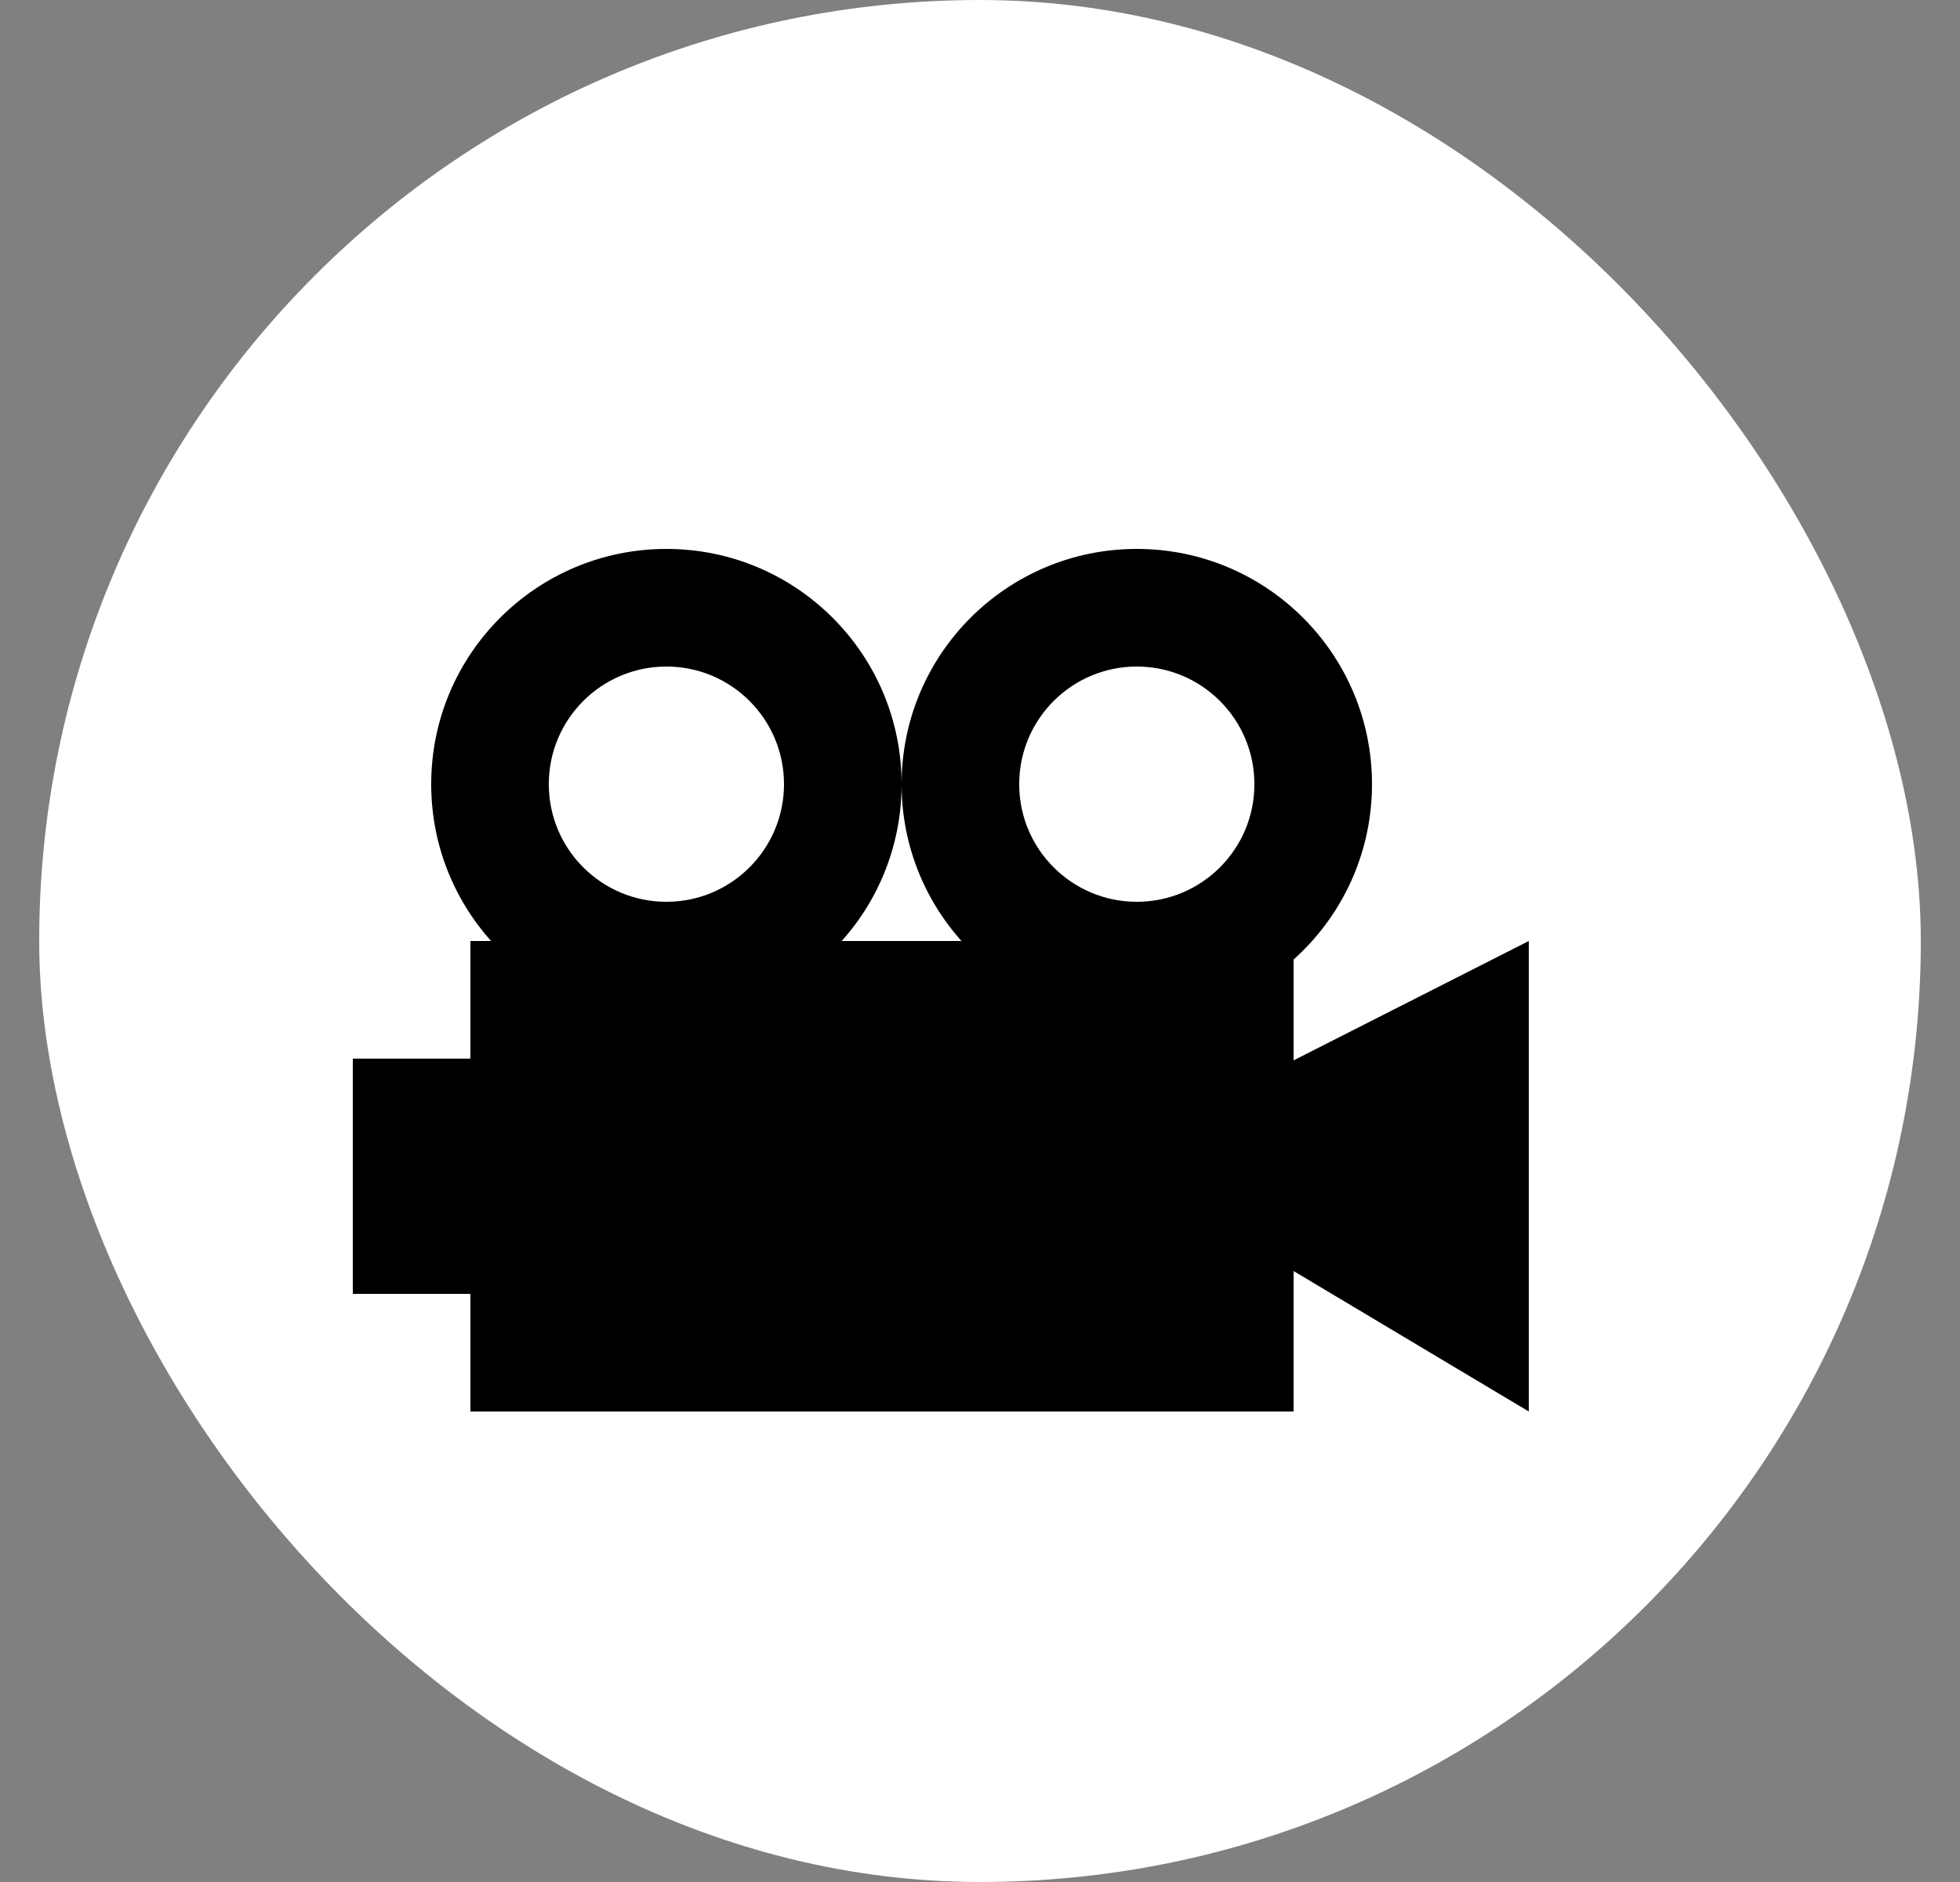 <svg width="25" height="24" viewBox="0 0 25 24" fill="none" xmlns="http://www.w3.org/2000/svg">
<rect x="0" y="0" width="25" height="24" fill="#808080" stroke="none"/>
<rect x="0.5" width="24" height="24" rx="12" fill="white"/>
<circle cx="8.5" cy="10" r="3" fill="black"/>
<circle cx="14.5" cy="10" r="3" fill="black"/>
<circle cx="8.5" cy="10" r="1.5" fill="white"/>
<circle cx="14.5" cy="10" r="1.5" fill="white"/>
<rect x="6" y="12" width="10.5" height="6" fill="black"/>
<rect x="4.5" y="13.5" width="1.5" height="3" fill="black"/>
<path d="M16.5 13.522L19.5 12V18L16.5 16.209V13.522Z" fill="black"/>
</svg>
